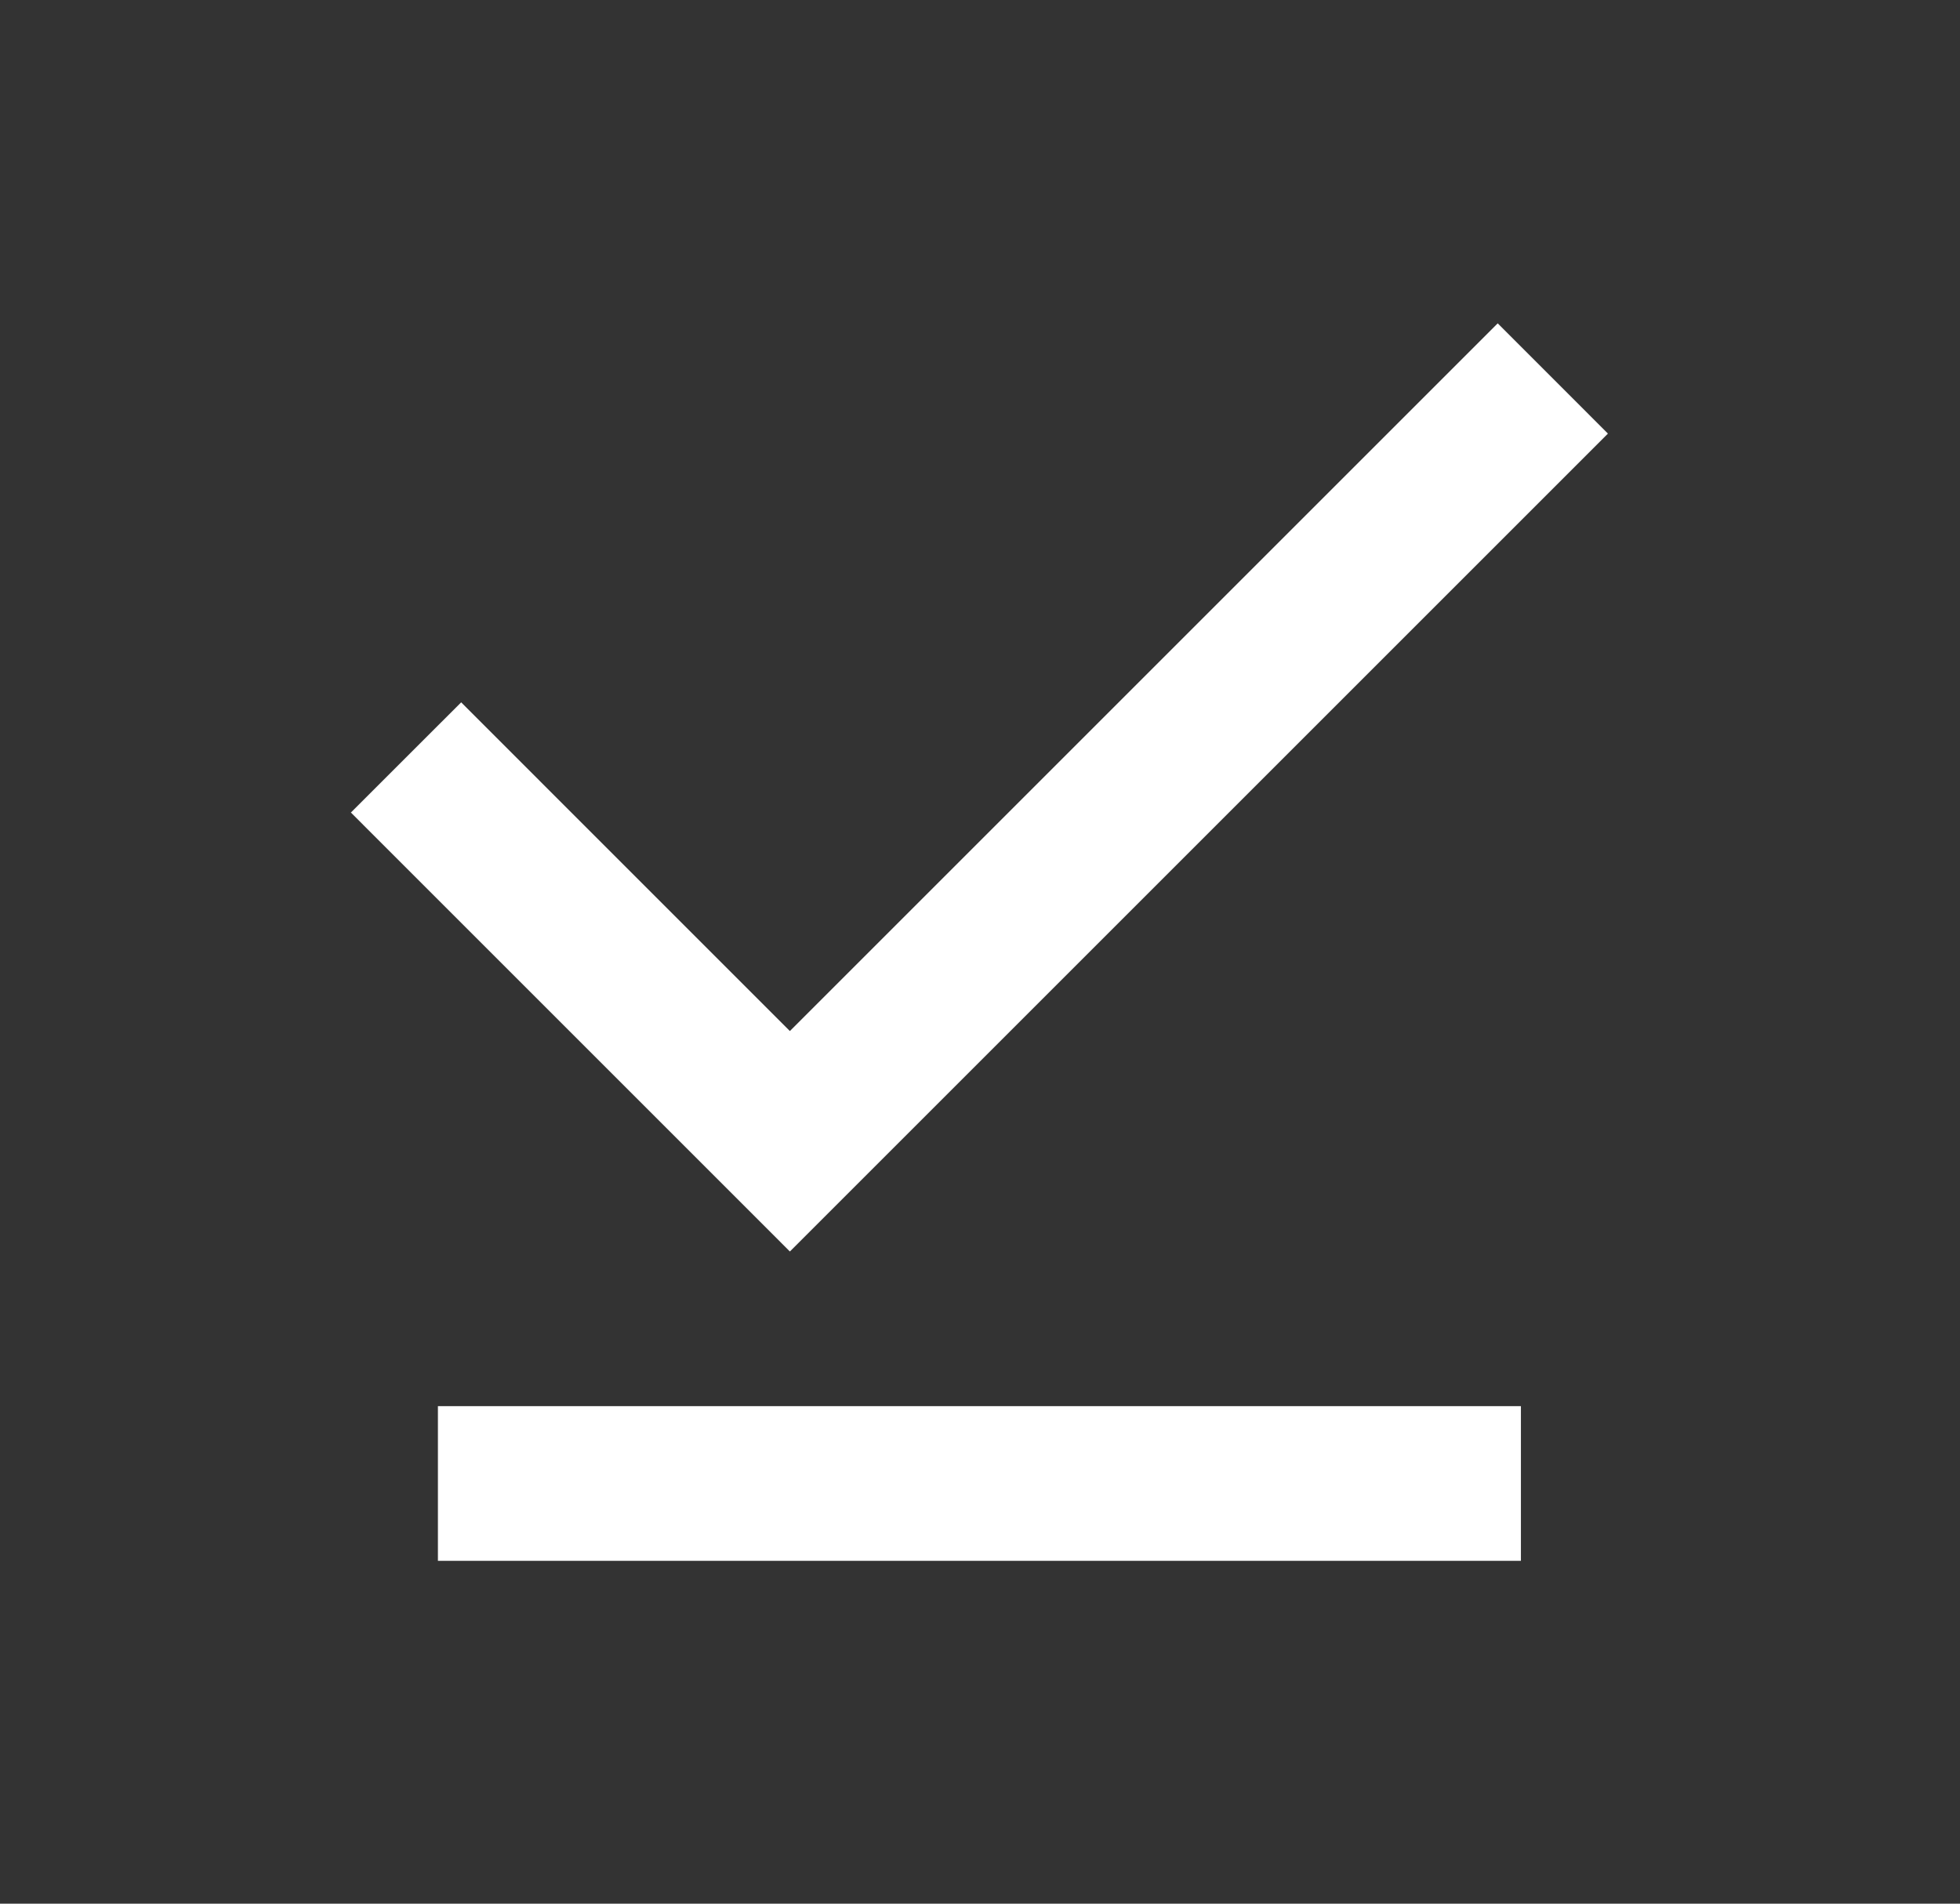 <svg width="35" height="34" viewBox="0 0 35 34" fill="none" xmlns="http://www.w3.org/2000/svg">
<rect x="0" y="0" width="35" height="34" fill="#333333" stroke="none"/>
<mask id="mask0_17095_11" style="mask-type:alpha" maskUnits="userSpaceOnUse" x="0" y="0" width="35" height="34">
<rect x="0.913" y="0.25" width="33.153" height="33.153" fill="#D9D9D9"/>
</mask>
<g mask="url(#mask0_17095_11)">
<path d="M14.105 22.352L6.266 14.512L8.235 12.544L14.105 18.415L26.745 5.775L28.713 7.744L14.105 22.352ZM7.82 27.877V25.114H27.159V27.877H7.82Z" fill="white"/>
</g>
</svg>
